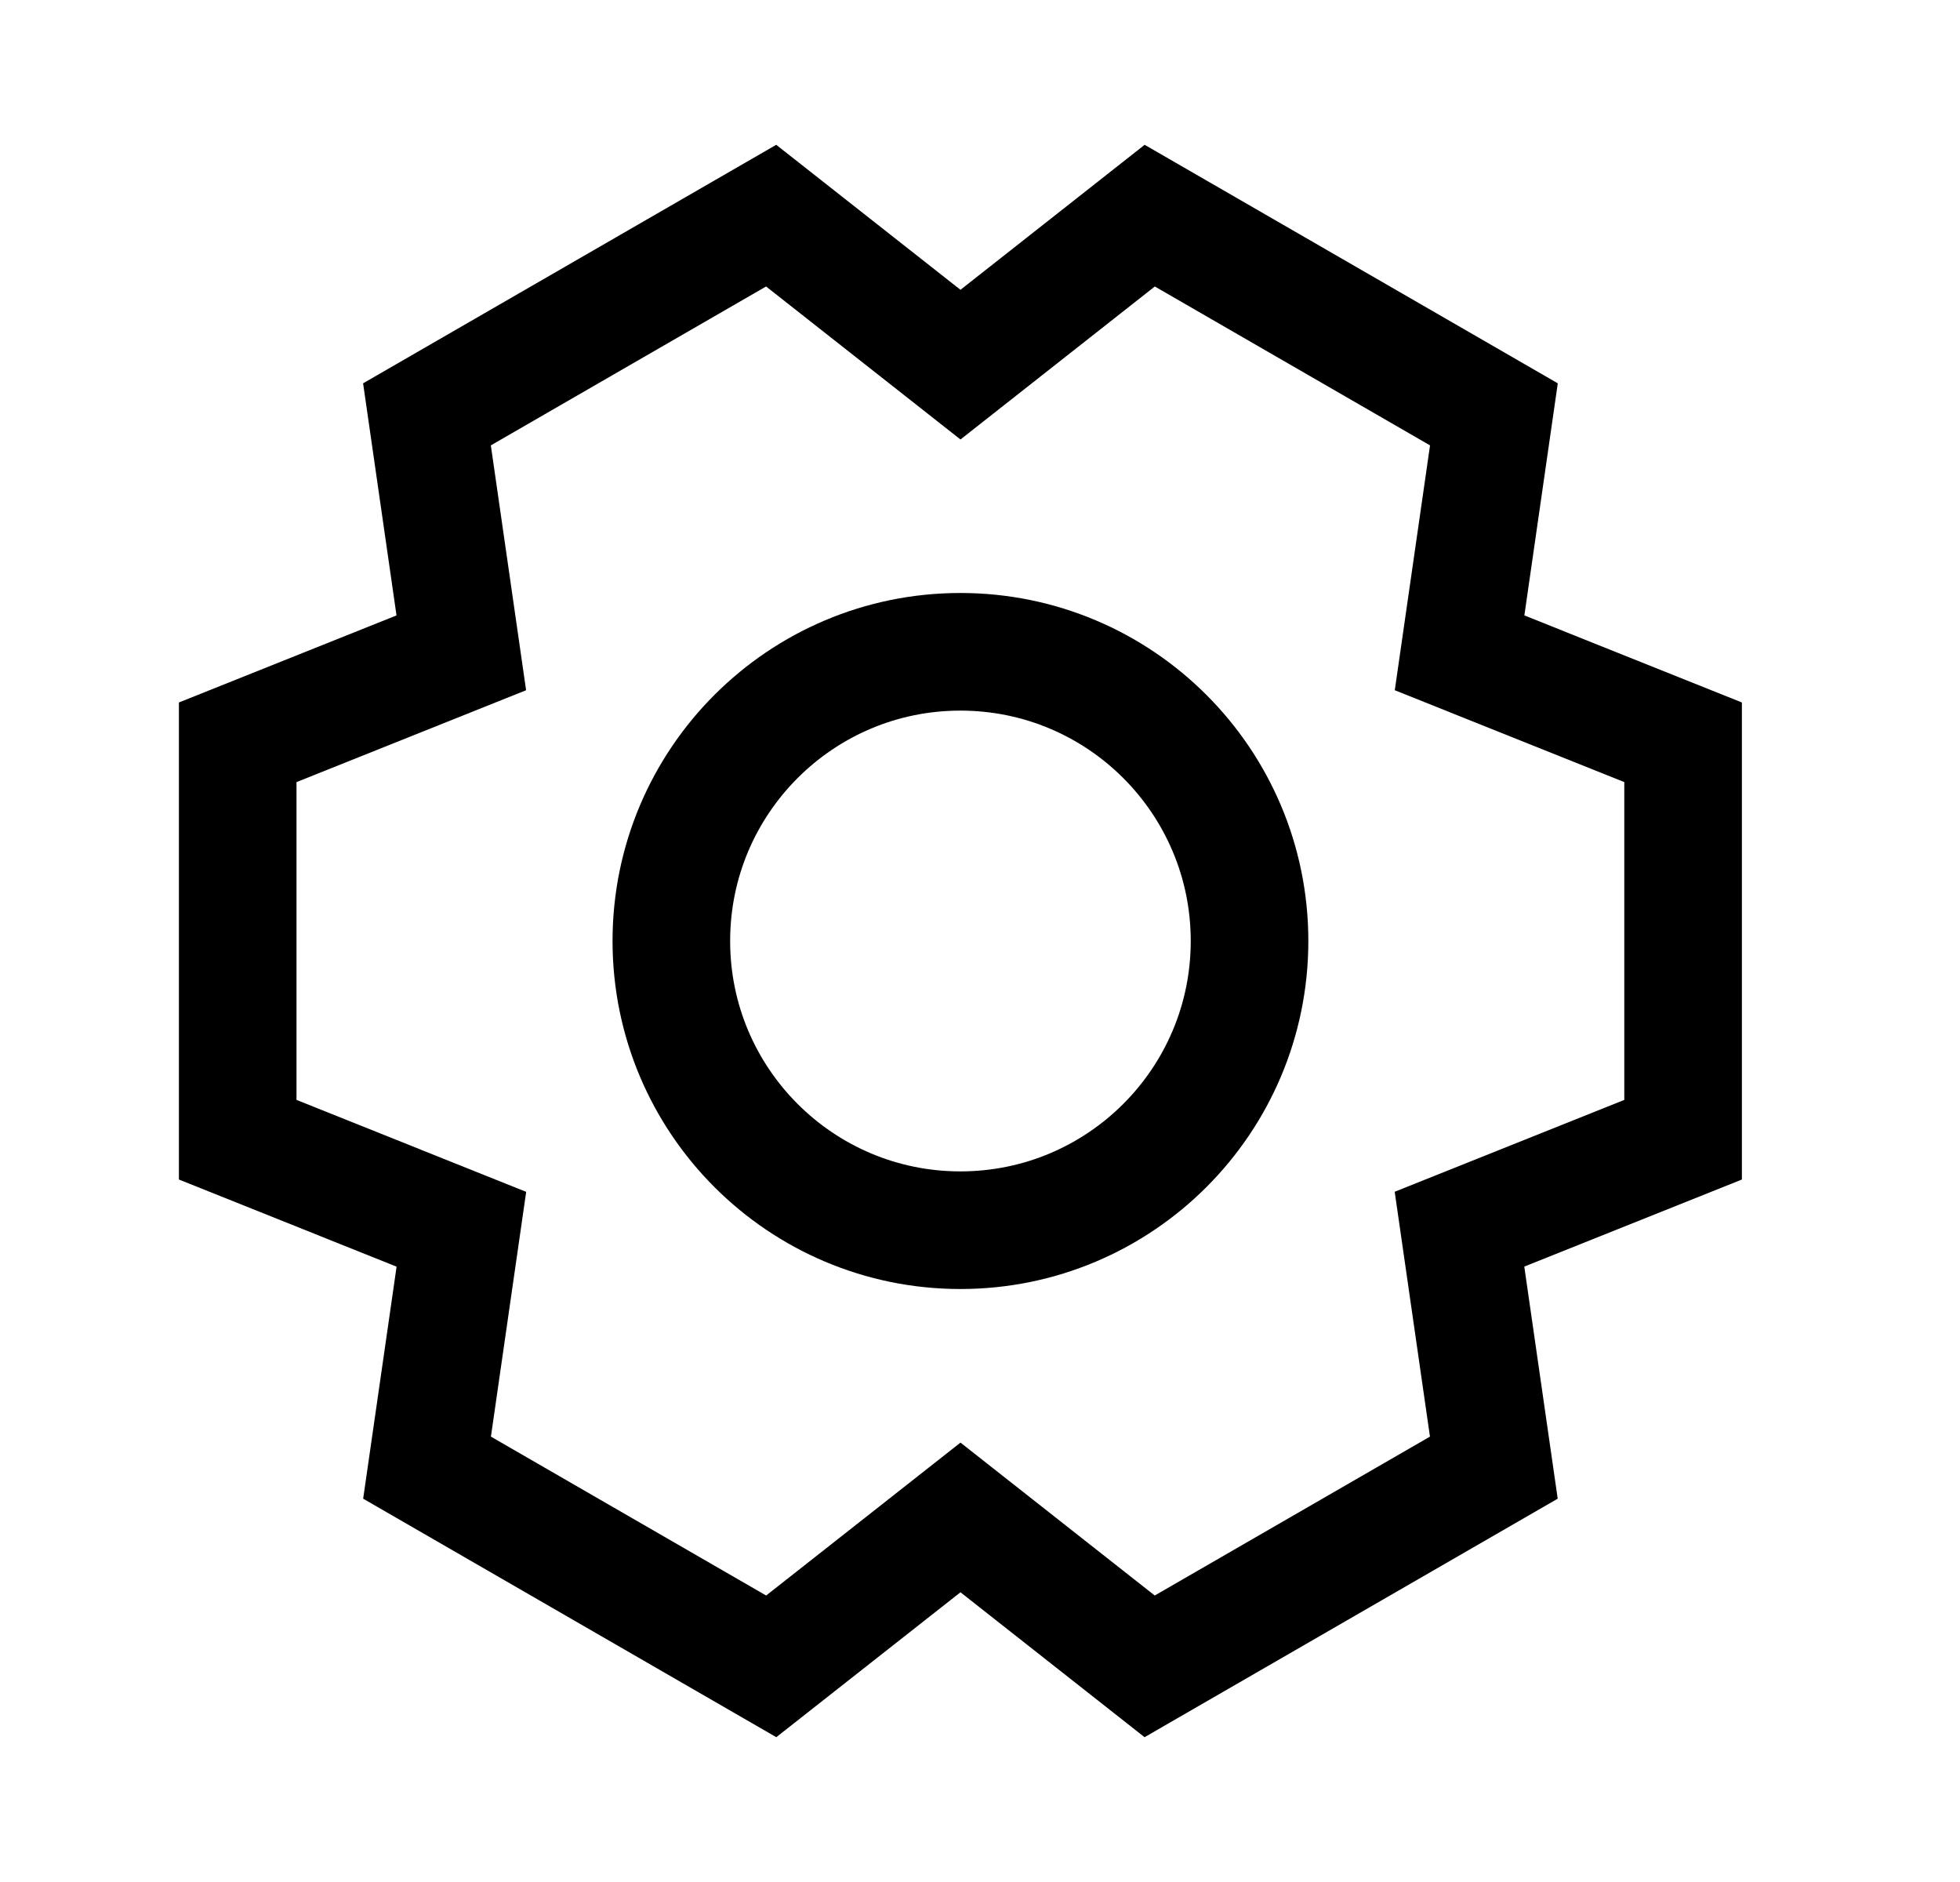 <svg width="25" height="24" viewBox="0 0 25 24" fill="none" xmlns="http://www.w3.org/2000/svg">
<path d="M12.25 15.688C14.287 15.688 15.938 14.037 15.938 12C15.938 9.963 14.287 8.312 12.25 8.312C10.214 8.312 8.563 9.963 8.563 12C8.563 14.037 10.214 15.688 12.25 15.688Z" stroke="black" stroke-width="1.5" stroke-linecap="square"/>
<path d="M19.054 18.716L18.616 15.675L21.468 14.534V9.466L18.617 8.325L19.055 5.284L14.665 2.75L12.251 4.65L9.836 2.75L5.446 5.284L5.884 8.325L3.032 9.466V14.534L5.885 15.676L5.447 18.716L9.837 21.25L12.251 19.351L14.664 21.25L19.054 18.716Z" stroke="black" stroke-width="1.5" stroke-linecap="square"/>
</svg>